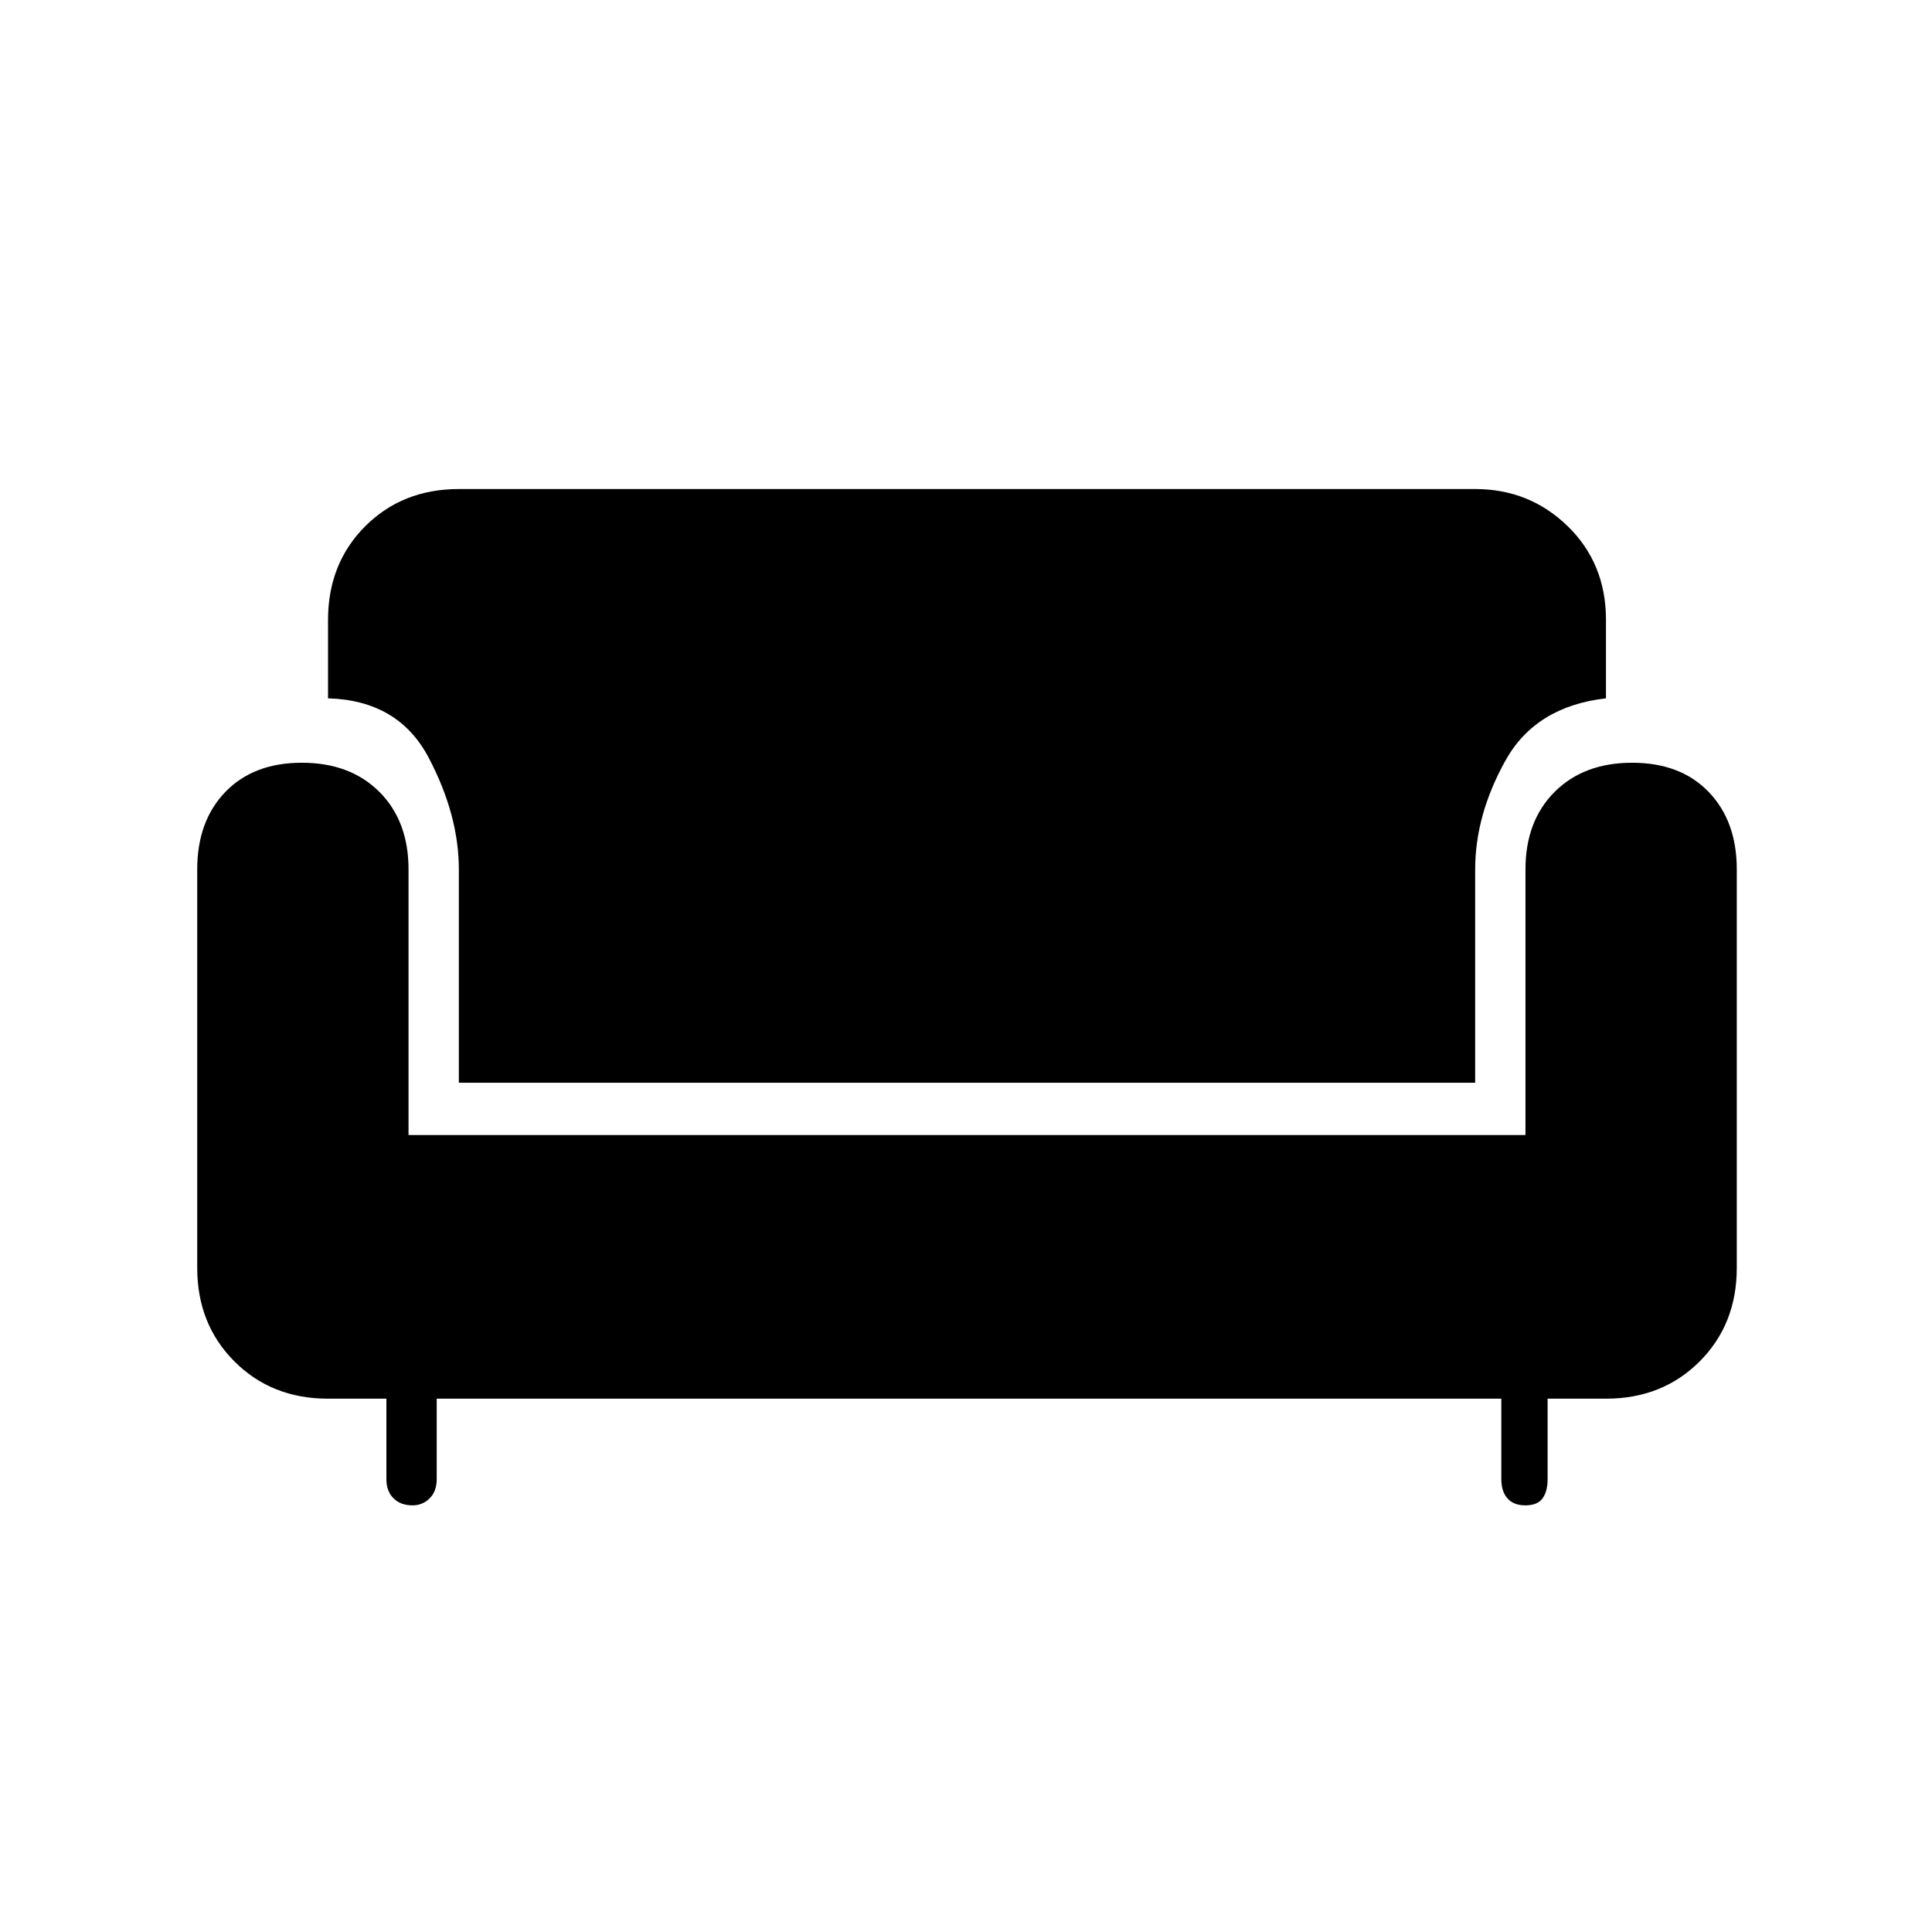 <svg xmlns="http://www.w3.org/2000/svg" height="24" width="24"><path d="M5.7 13.45V10.8q0-.675-.375-1.388-.375-.712-1.25-.737V7.7q0-.7.462-1.163Q5 6.075 5.7 6.075h12.625q.675 0 1.15.462.475.463.475 1.163v.975q-.875.1-1.25.775t-.375 1.35v2.65Zm-.575 5.25q-.15 0-.237-.088-.088-.087-.088-.237v-1h-.725q-.7 0-1.162-.462-.463-.463-.463-1.163V10.8q0-.6.35-.963.35-.362.95-.362t.963.362q.362.363.362.963v3.3H18.95v-3.3q0-.6.362-.963.363-.362.963-.362t.95.362q.35.363.35.963v4.95q0 .7-.462 1.163-.463.462-1.163.462h-.725v1q0 .15-.062.237-.063.088-.213.088t-.225-.088q-.075-.087-.075-.237v-1H5.425v1q0 .15-.087.237-.088.088-.213.088Z"/></svg>